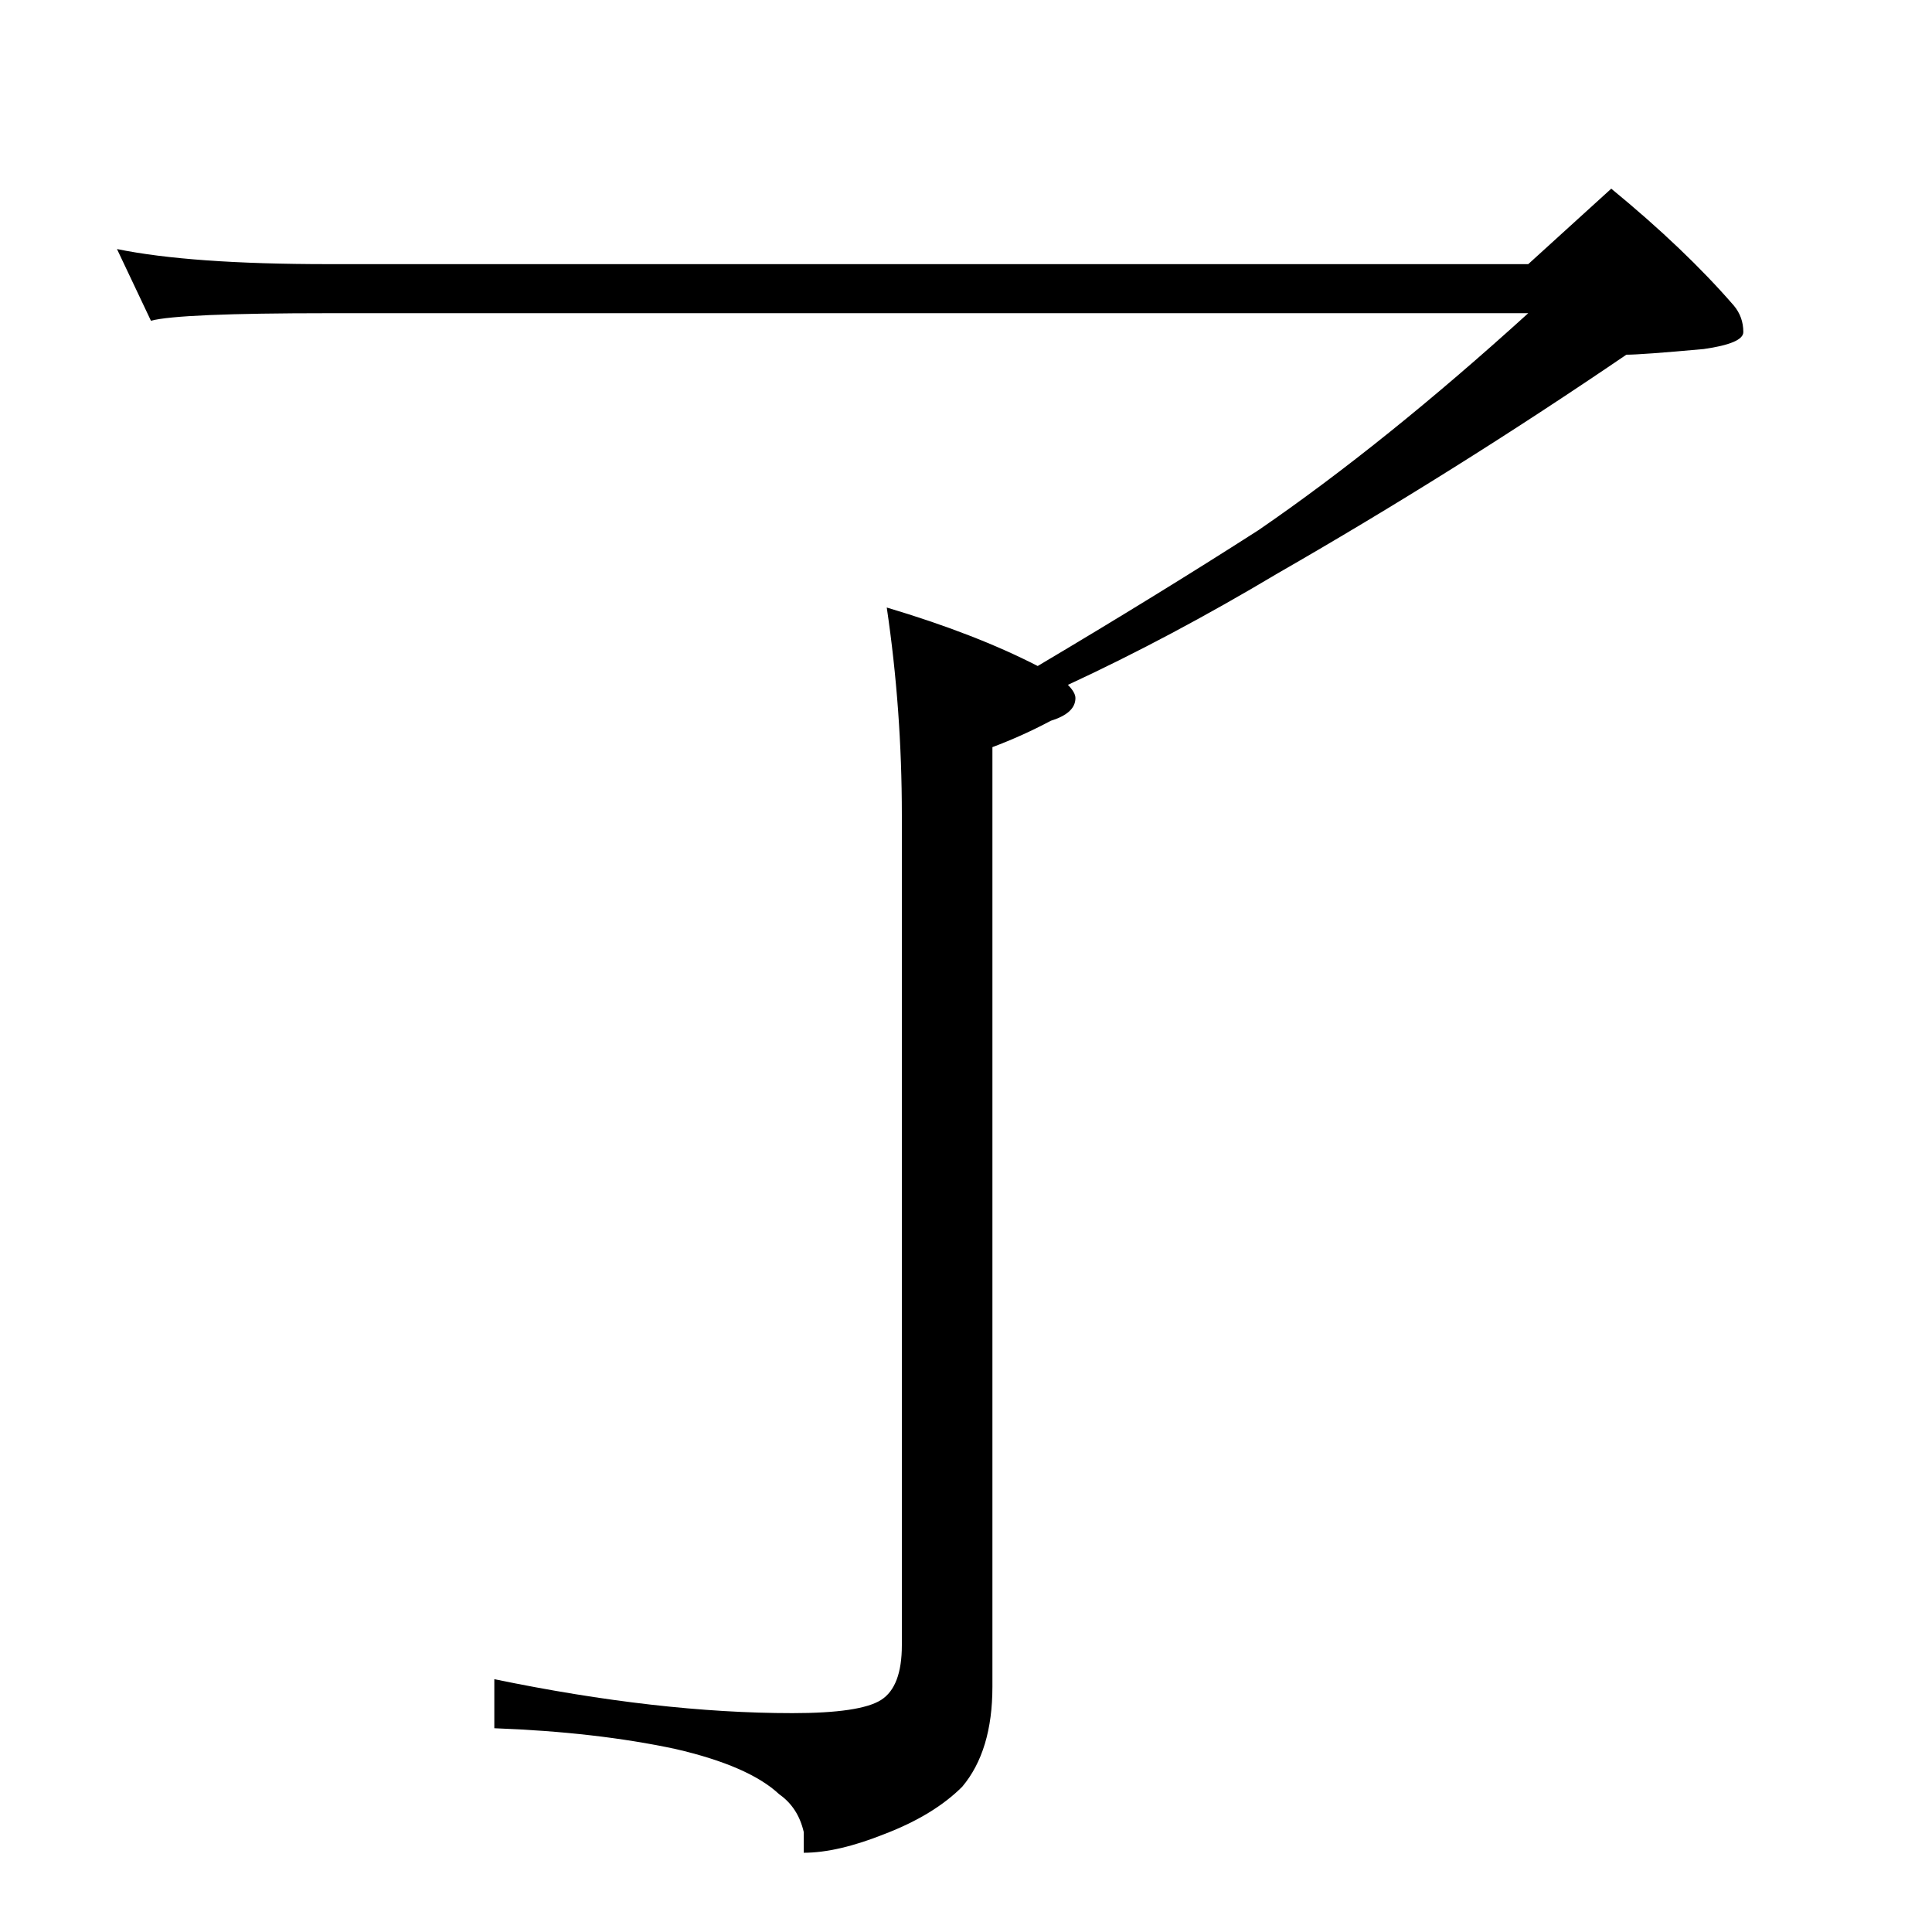 <?xml version="1.0" standalone="no"?>
<!DOCTYPE svg PUBLIC "-//W3C//DTD SVG 1.1//EN" "http://www.w3.org/Graphics/SVG/1.1/DTD/svg11.dtd" >
<svg xmlns="http://www.w3.org/2000/svg" xmlns:xlink="http://www.w3.org/1999/xlink" version="1.1" viewBox="0 -204 1024 1024">
  <g transform="matrix(1 0 0 -1 0 820)">
   <path fill="currentColor"
d="M62 892q39 -8 112 -8h636l44 40q39 -32 65 -62q5 -6 5 -14q0 -6 -21 -9q-33 -3 -41 -3q-91 -62 -185 -116q-57 -34 -111 -59q4 -4 4 -7q0 -8 -13 -12q-15 -8 -31 -14v-498q0 -34 -16 -53q-15 -15 -41 -25q-25 -10 -43 -10v11q-3 13 -13 20q-16 15 -55 24q-42 9 -96 11v26
q87 -18 158 -18q36 0 47 7t11 29v440q0 56 -8 110q47 -14 80 -31q64 38 117 72q67 46 143 115h-636q-79 0 -94 -4z" />
  </g>

</svg>
